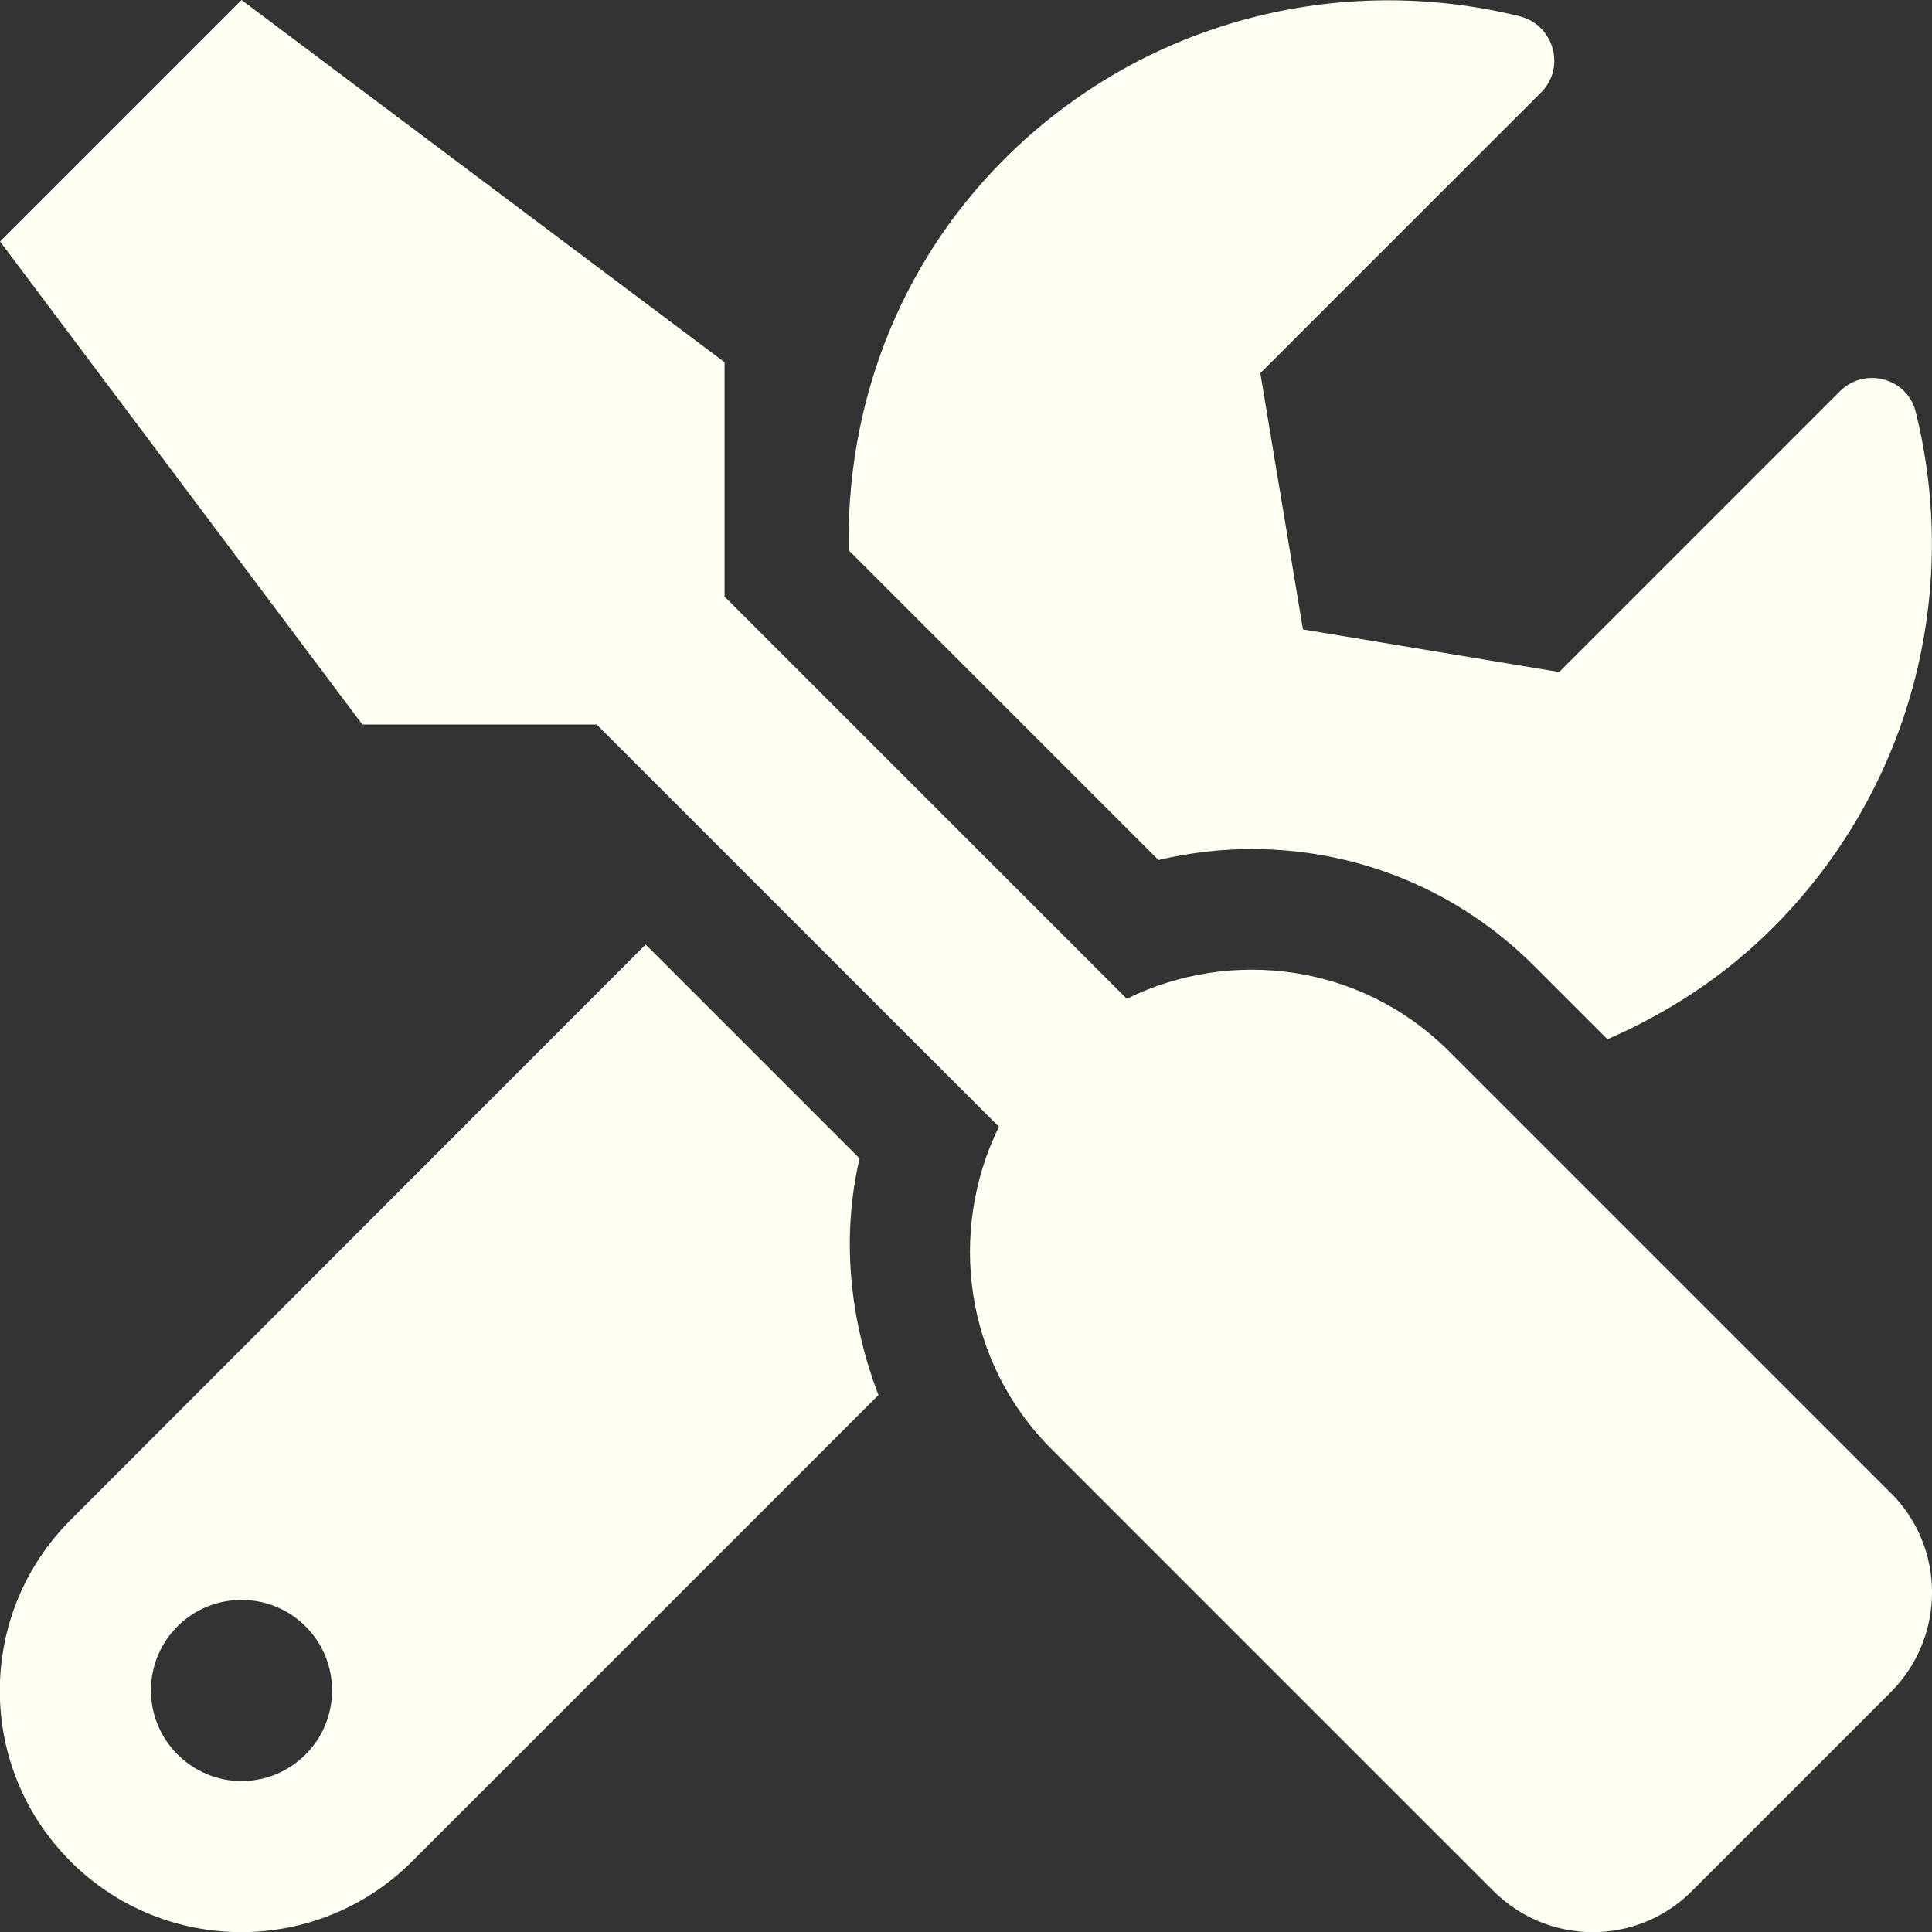 <?xml version="1.0" standalone="no"?>
<!DOCTYPE svg PUBLIC "-//W3C//DTD SVG 1.1//EN" "http://www.w3.org/Graphics/SVG/1.1/DTD/svg11.dtd">
<svg xmlns="http://www.w3.org/2000/svg" version="1.1" width="32" height="32" viewBox="0 0 32 32">
<rect x="0" y="0" width="32" height="32" fill="#333333" stroke="none"/>
<title>tools-solid</title>
<path fill="#fffef3" d="M31.319 24.731l-7.319-7.319c-1.444-1.444-3.6-1.725-5.337-0.869l-6.662-6.662v-3.881l-8-6-4 4 6 8h3.881l6.663 6.662c-0.85 1.738-0.575 3.894 0.869 5.337l7.319 7.319c0.913 0.913 2.387 0.913 3.294 0l3.294-3.294c0.906-0.913 0.906-2.387 0-3.294zM20.731 14.063c1.769 0 3.431 0.688 4.681 1.938l1.212 1.212c0.988-0.431 1.925-1.031 2.738-1.844 2.319-2.319 3.106-5.581 2.369-8.544-0.137-0.563-0.844-0.756-1.256-0.344l-4.65 4.65-4.244-0.706-0.706-4.244 4.65-4.65c0.413-0.413 0.212-1.119-0.356-1.262-2.962-0.731-6.225 0.056-8.537 2.369-1.781 1.781-2.619 4.131-2.575 6.475l5.131 5.131c0.506-0.119 1.031-0.181 1.544-0.181zM14.238 19.188l-3.544-3.544-9.525 9.531c-1.563 1.563-1.563 4.094 0 5.656s4.094 1.562 5.656 0l7.725-7.725c-0.475-1.244-0.619-2.6-0.313-3.919zM4 29.5c-0.825 0-1.5-0.675-1.5-1.5 0-0.831 0.669-1.5 1.5-1.5s1.5 0.669 1.5 1.5c0 0.825-0.669 1.5-1.5 1.5z"/>
</svg>